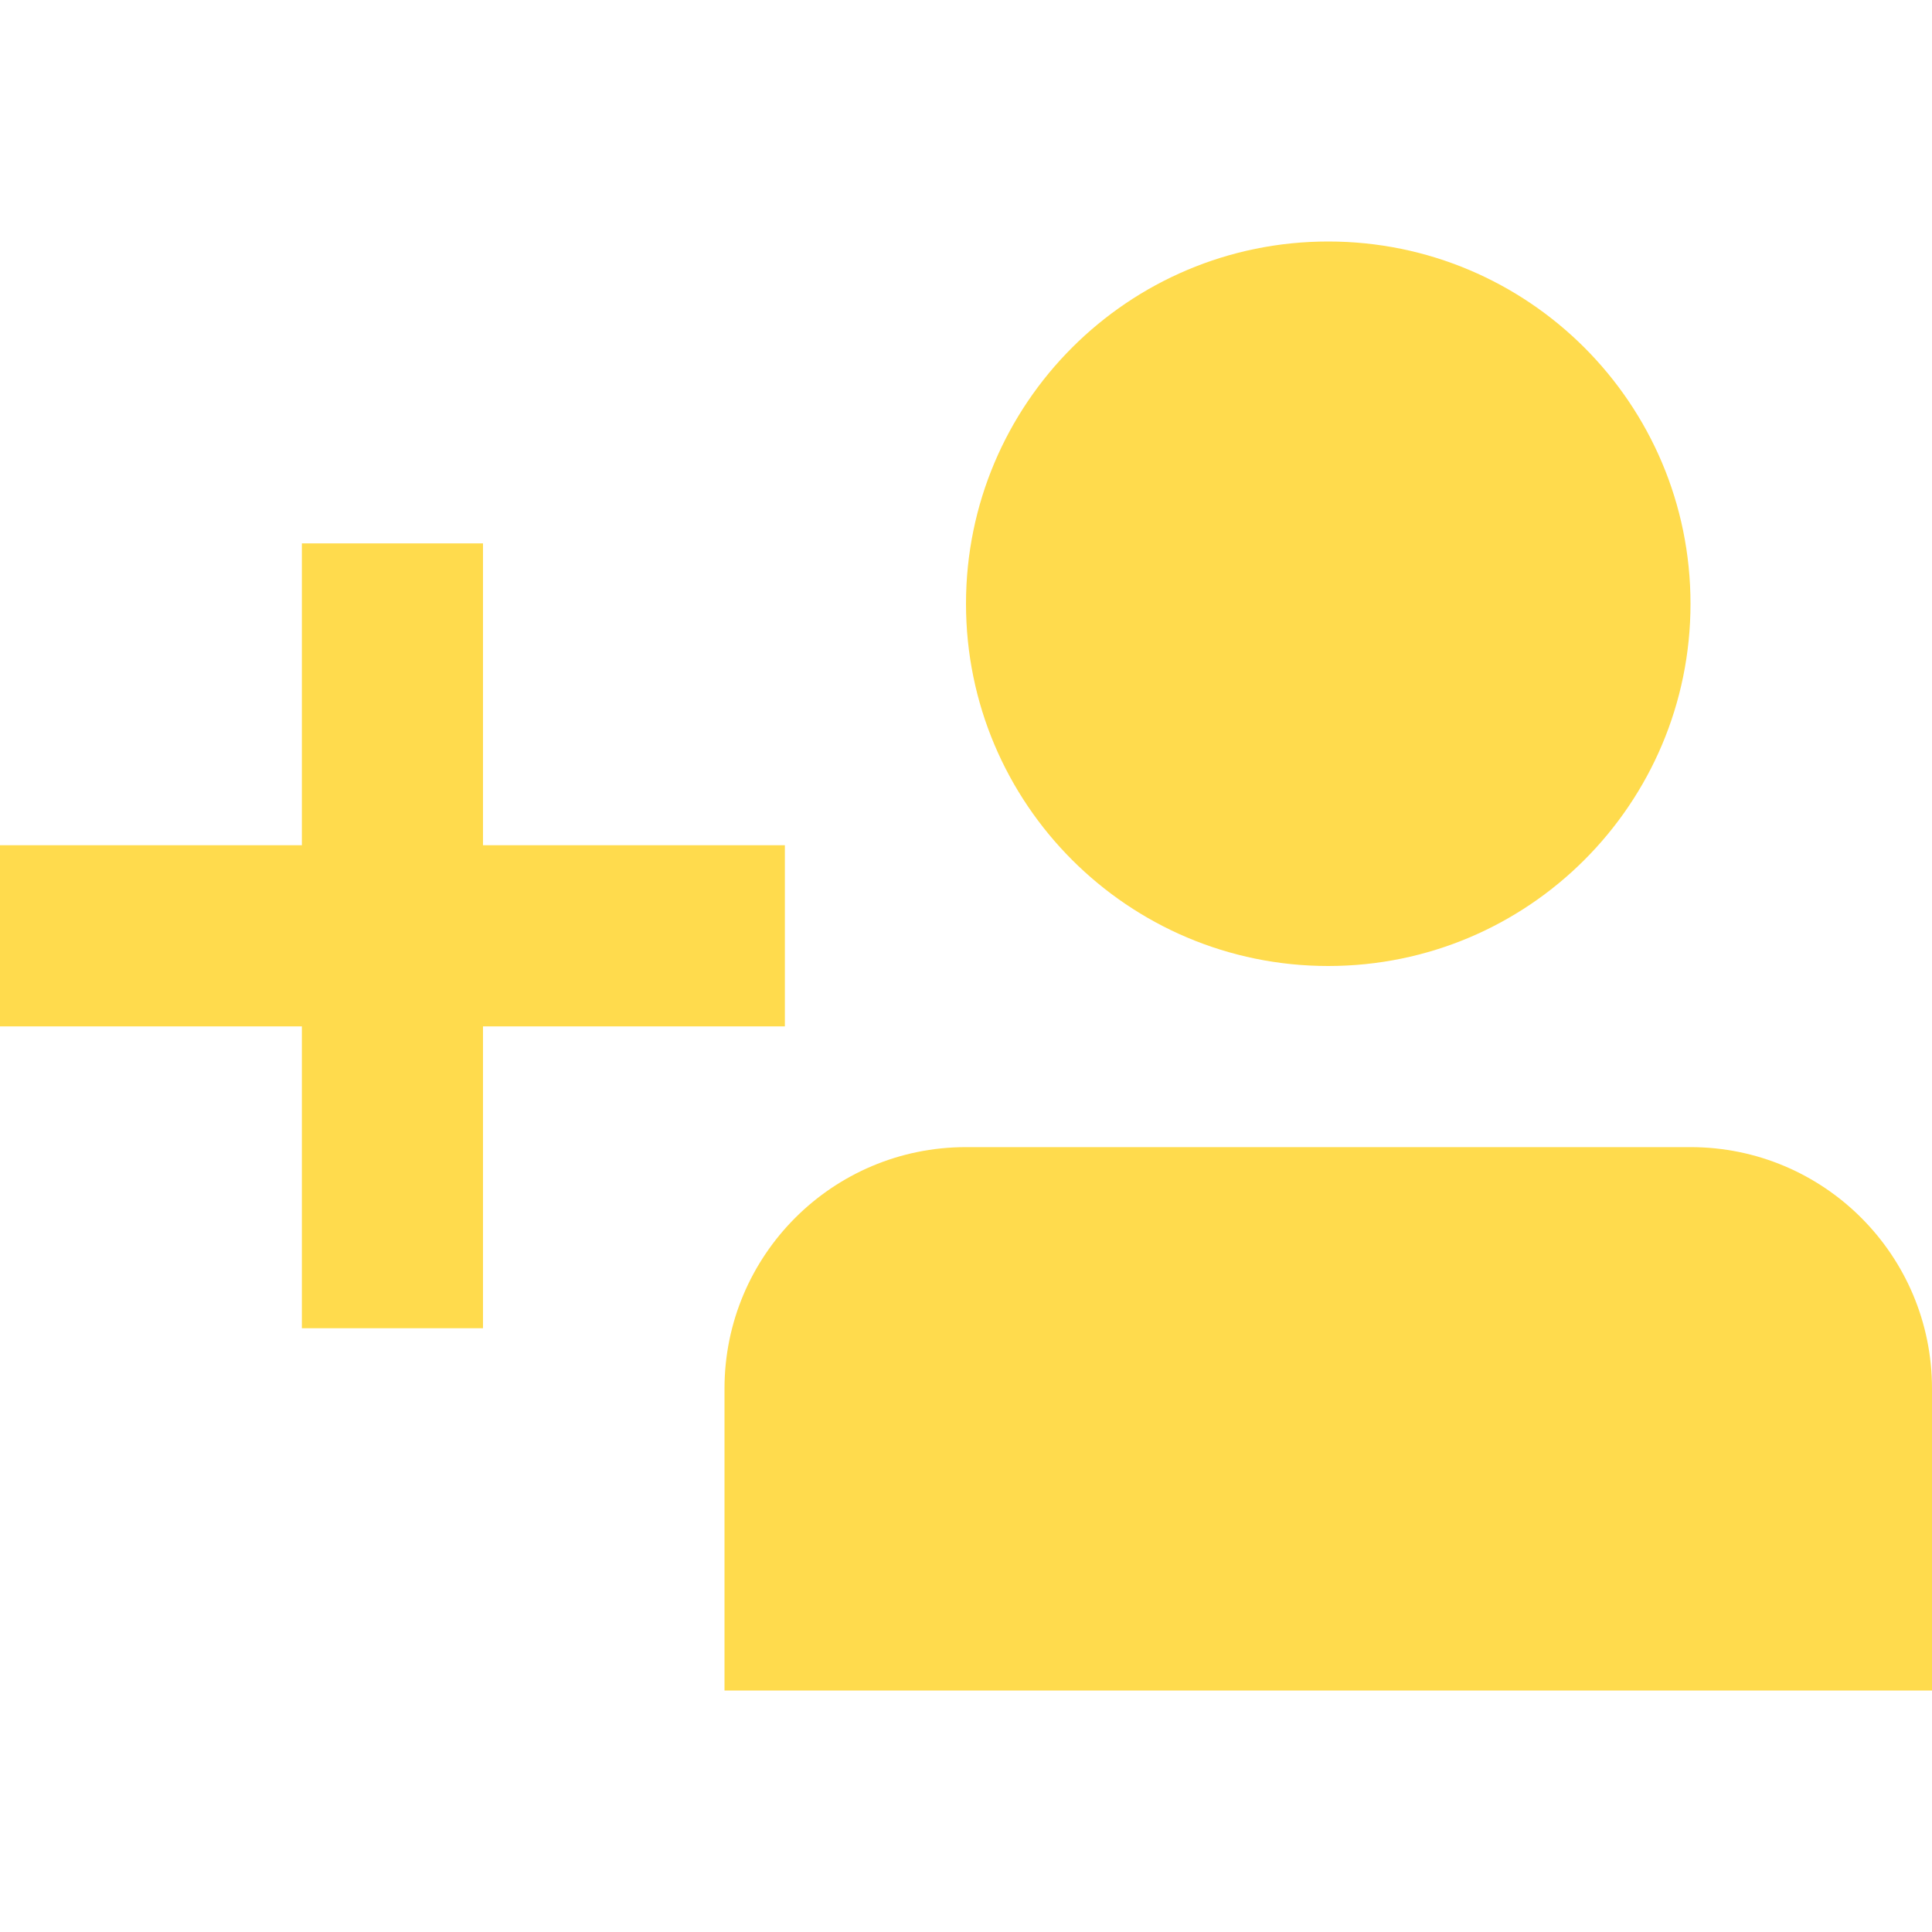 <svg xmlns="http://www.w3.org/2000/svg" width="16" height="16" viewBox="0 0 16 16">
  <path fill="#FFDB4D" fill-rule="evenodd" d="M4,7 L6.5,7 L6.5,8.5 L4,8.5 L4,11 L2.5,11 L2.5,8.5 L0,8.5 L0,7 L2.5,7 L2.5,4.5 L4,4.5 L4,7 Z M11,8 C9.343,8 8,6.657 8,5 C8,3.343 9.343,2 11,2 C12.657,2 14,3.343 14,5 C14,6.657 12.657,8 11,8 Z M8,9.5 L14,9.5 C15.105,9.5 16,10.395 16,11.5 L16,14 L6,14 L6,11.5 C6,10.395 6.895,9.5 8,9.5 Z"/>
</svg>
